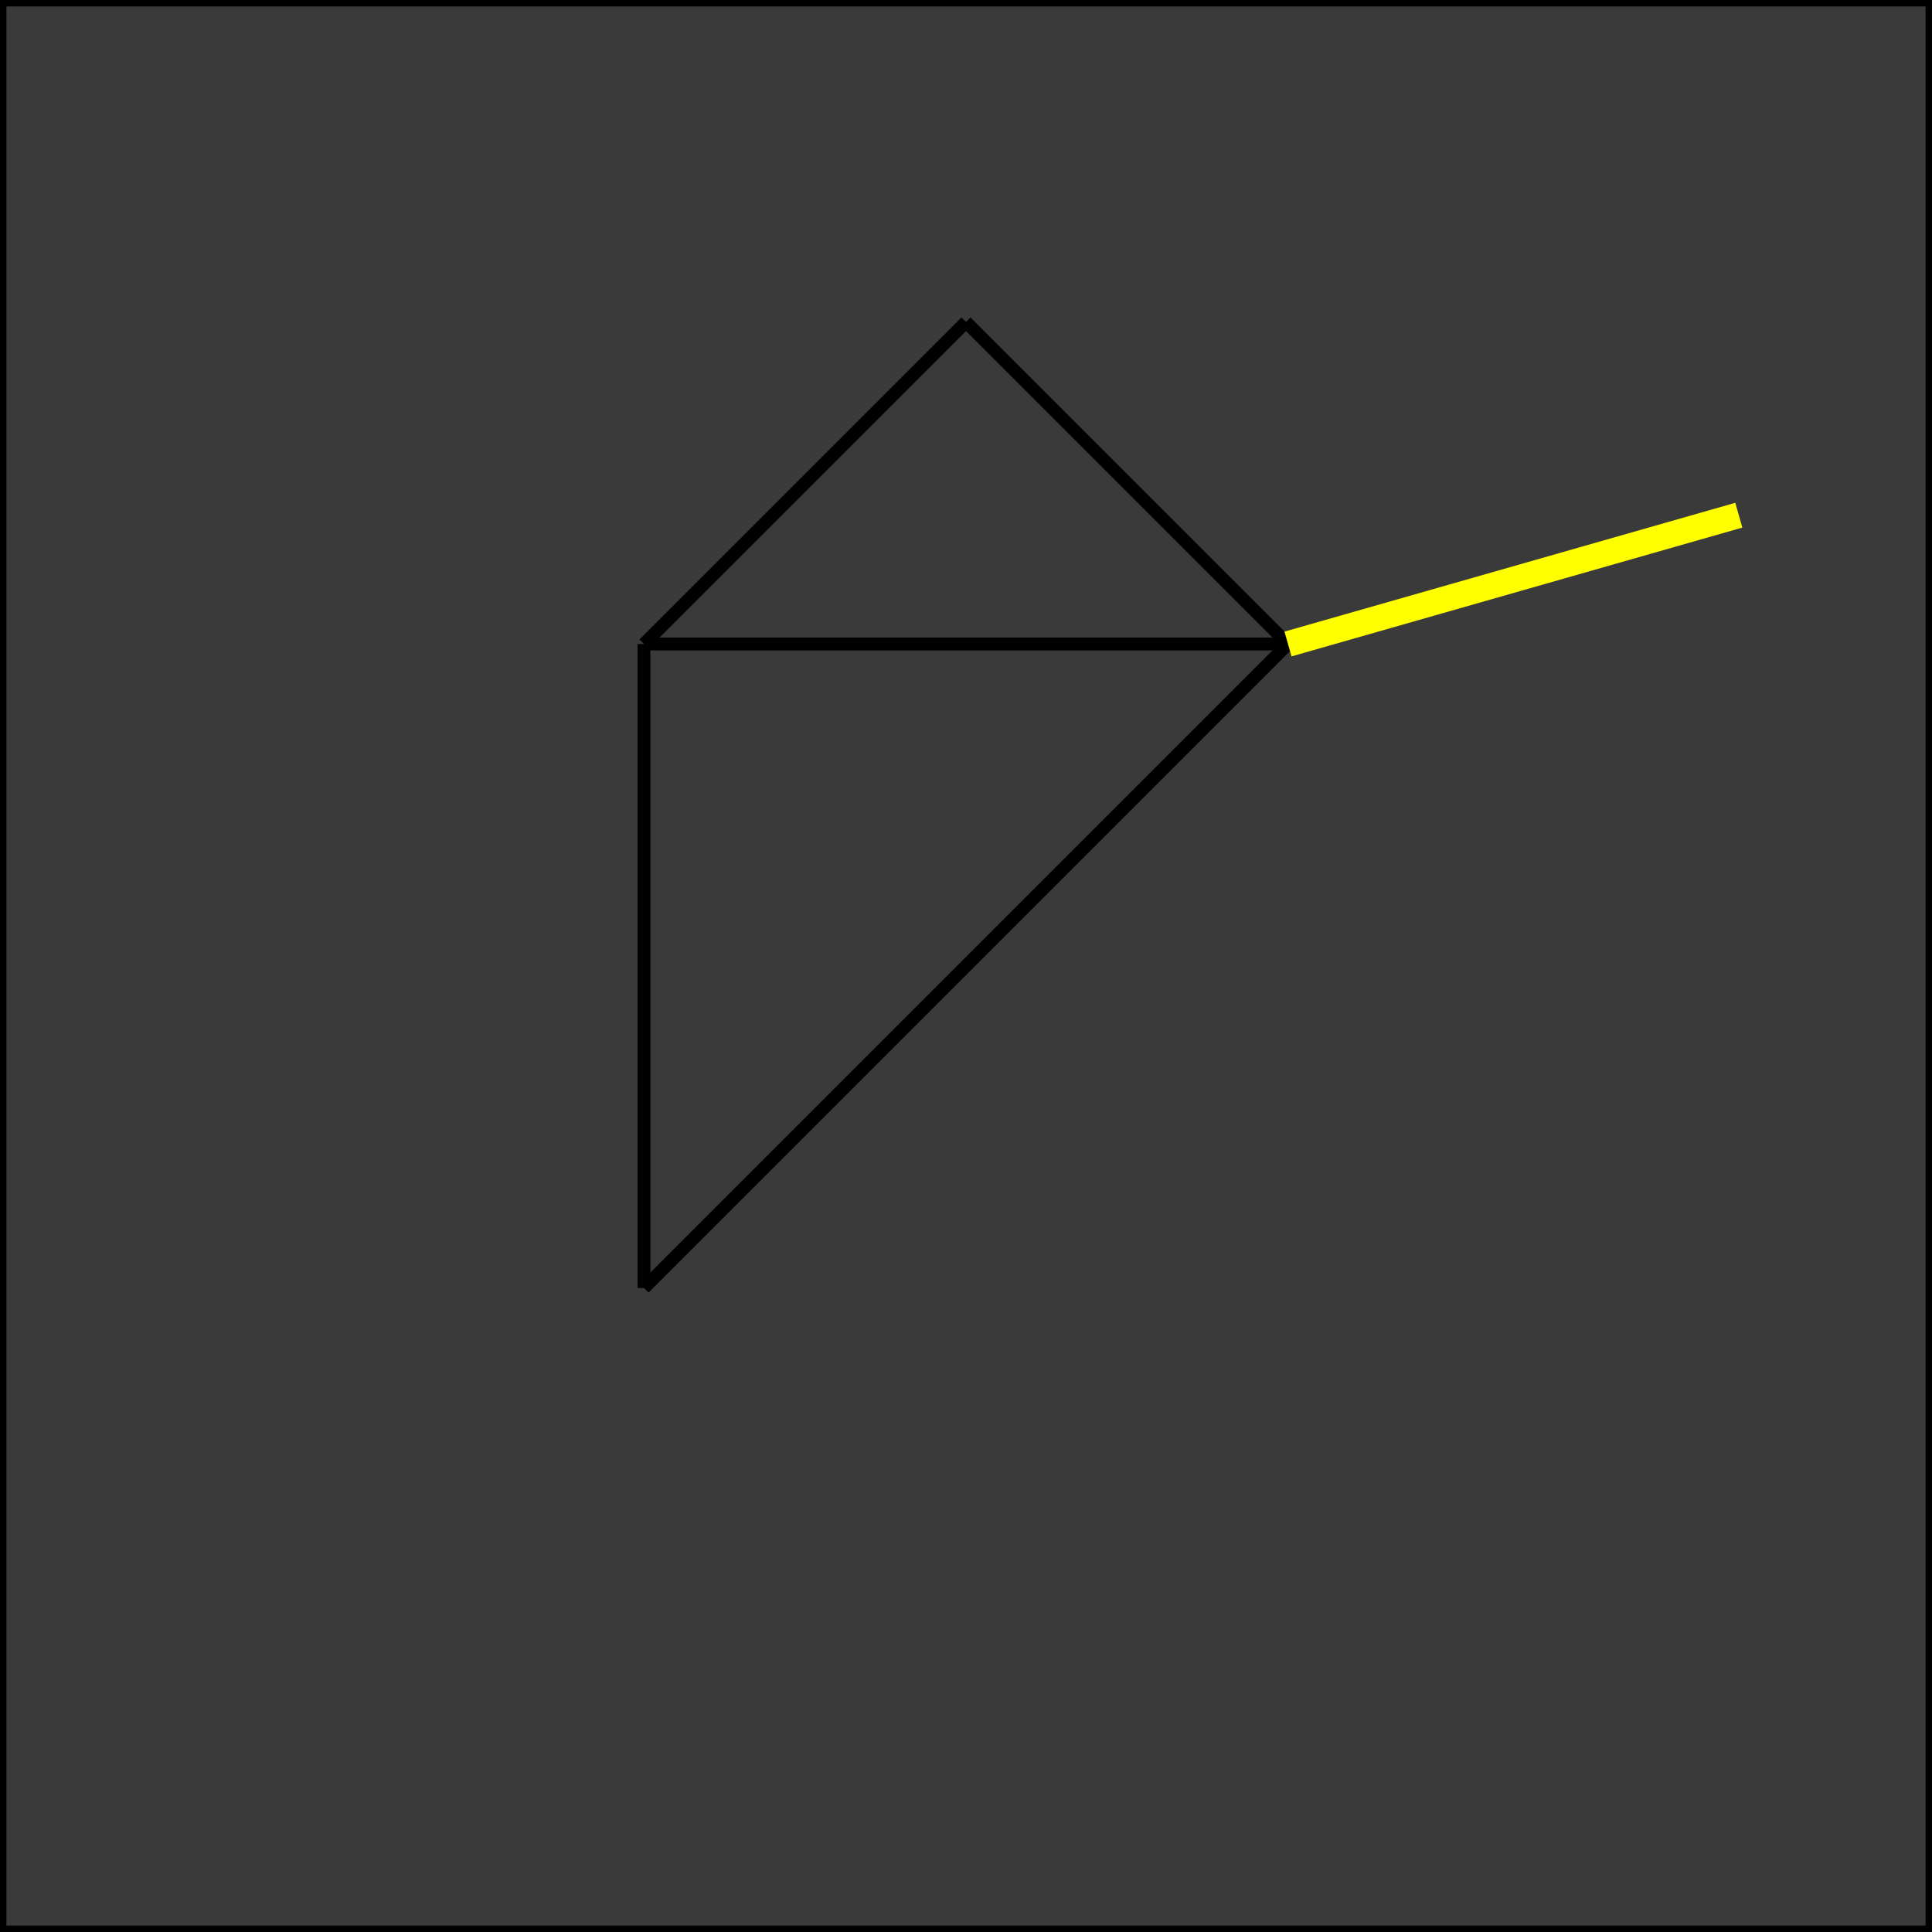 <?xml version="1.0"?>
<!DOCTYPE svg PUBLIC "-//W3C//DTD SVG 1.1//EN" 
    "http://www.w3.org/Graphics/SVG/1.1/DTD/svg11.dtd">
<svg xmlns="http://www.w3.org/2000/svg" version="1.1" 
    width="300" height="300">
    
  <rect width="100%" height="100%" fill="#333333" stroke="none"/>
    
  <rect x="0" y="0" width="300" height="300" fill="gray"
         stroke="black" stroke-width="2px" fill-opacity="0.1"/>

  <line x1="100" y1="100" x2="100" y2="200"
         stroke="black" stroke-width="2px" />

  <line x1="100" y1="100" x2="200" y2="100"
         stroke="black" stroke-width="2px" />
	 
  <line x1="200" y1="100" x2="100" y2="200"
         stroke="black" stroke-width="2px" />
	 
  <line x1="100" y1="100" x2="150" y2="50"
         stroke="black" stroke-width="2px" />
	 
  <line x1="150" y1="50" x2="200" y2="100"
         stroke="black" stroke-width="2px" />
	 
  <line x1="200" y1="100" x2="270" y2="80" stroke="yellow" stroke-width="4px" />

</svg>

